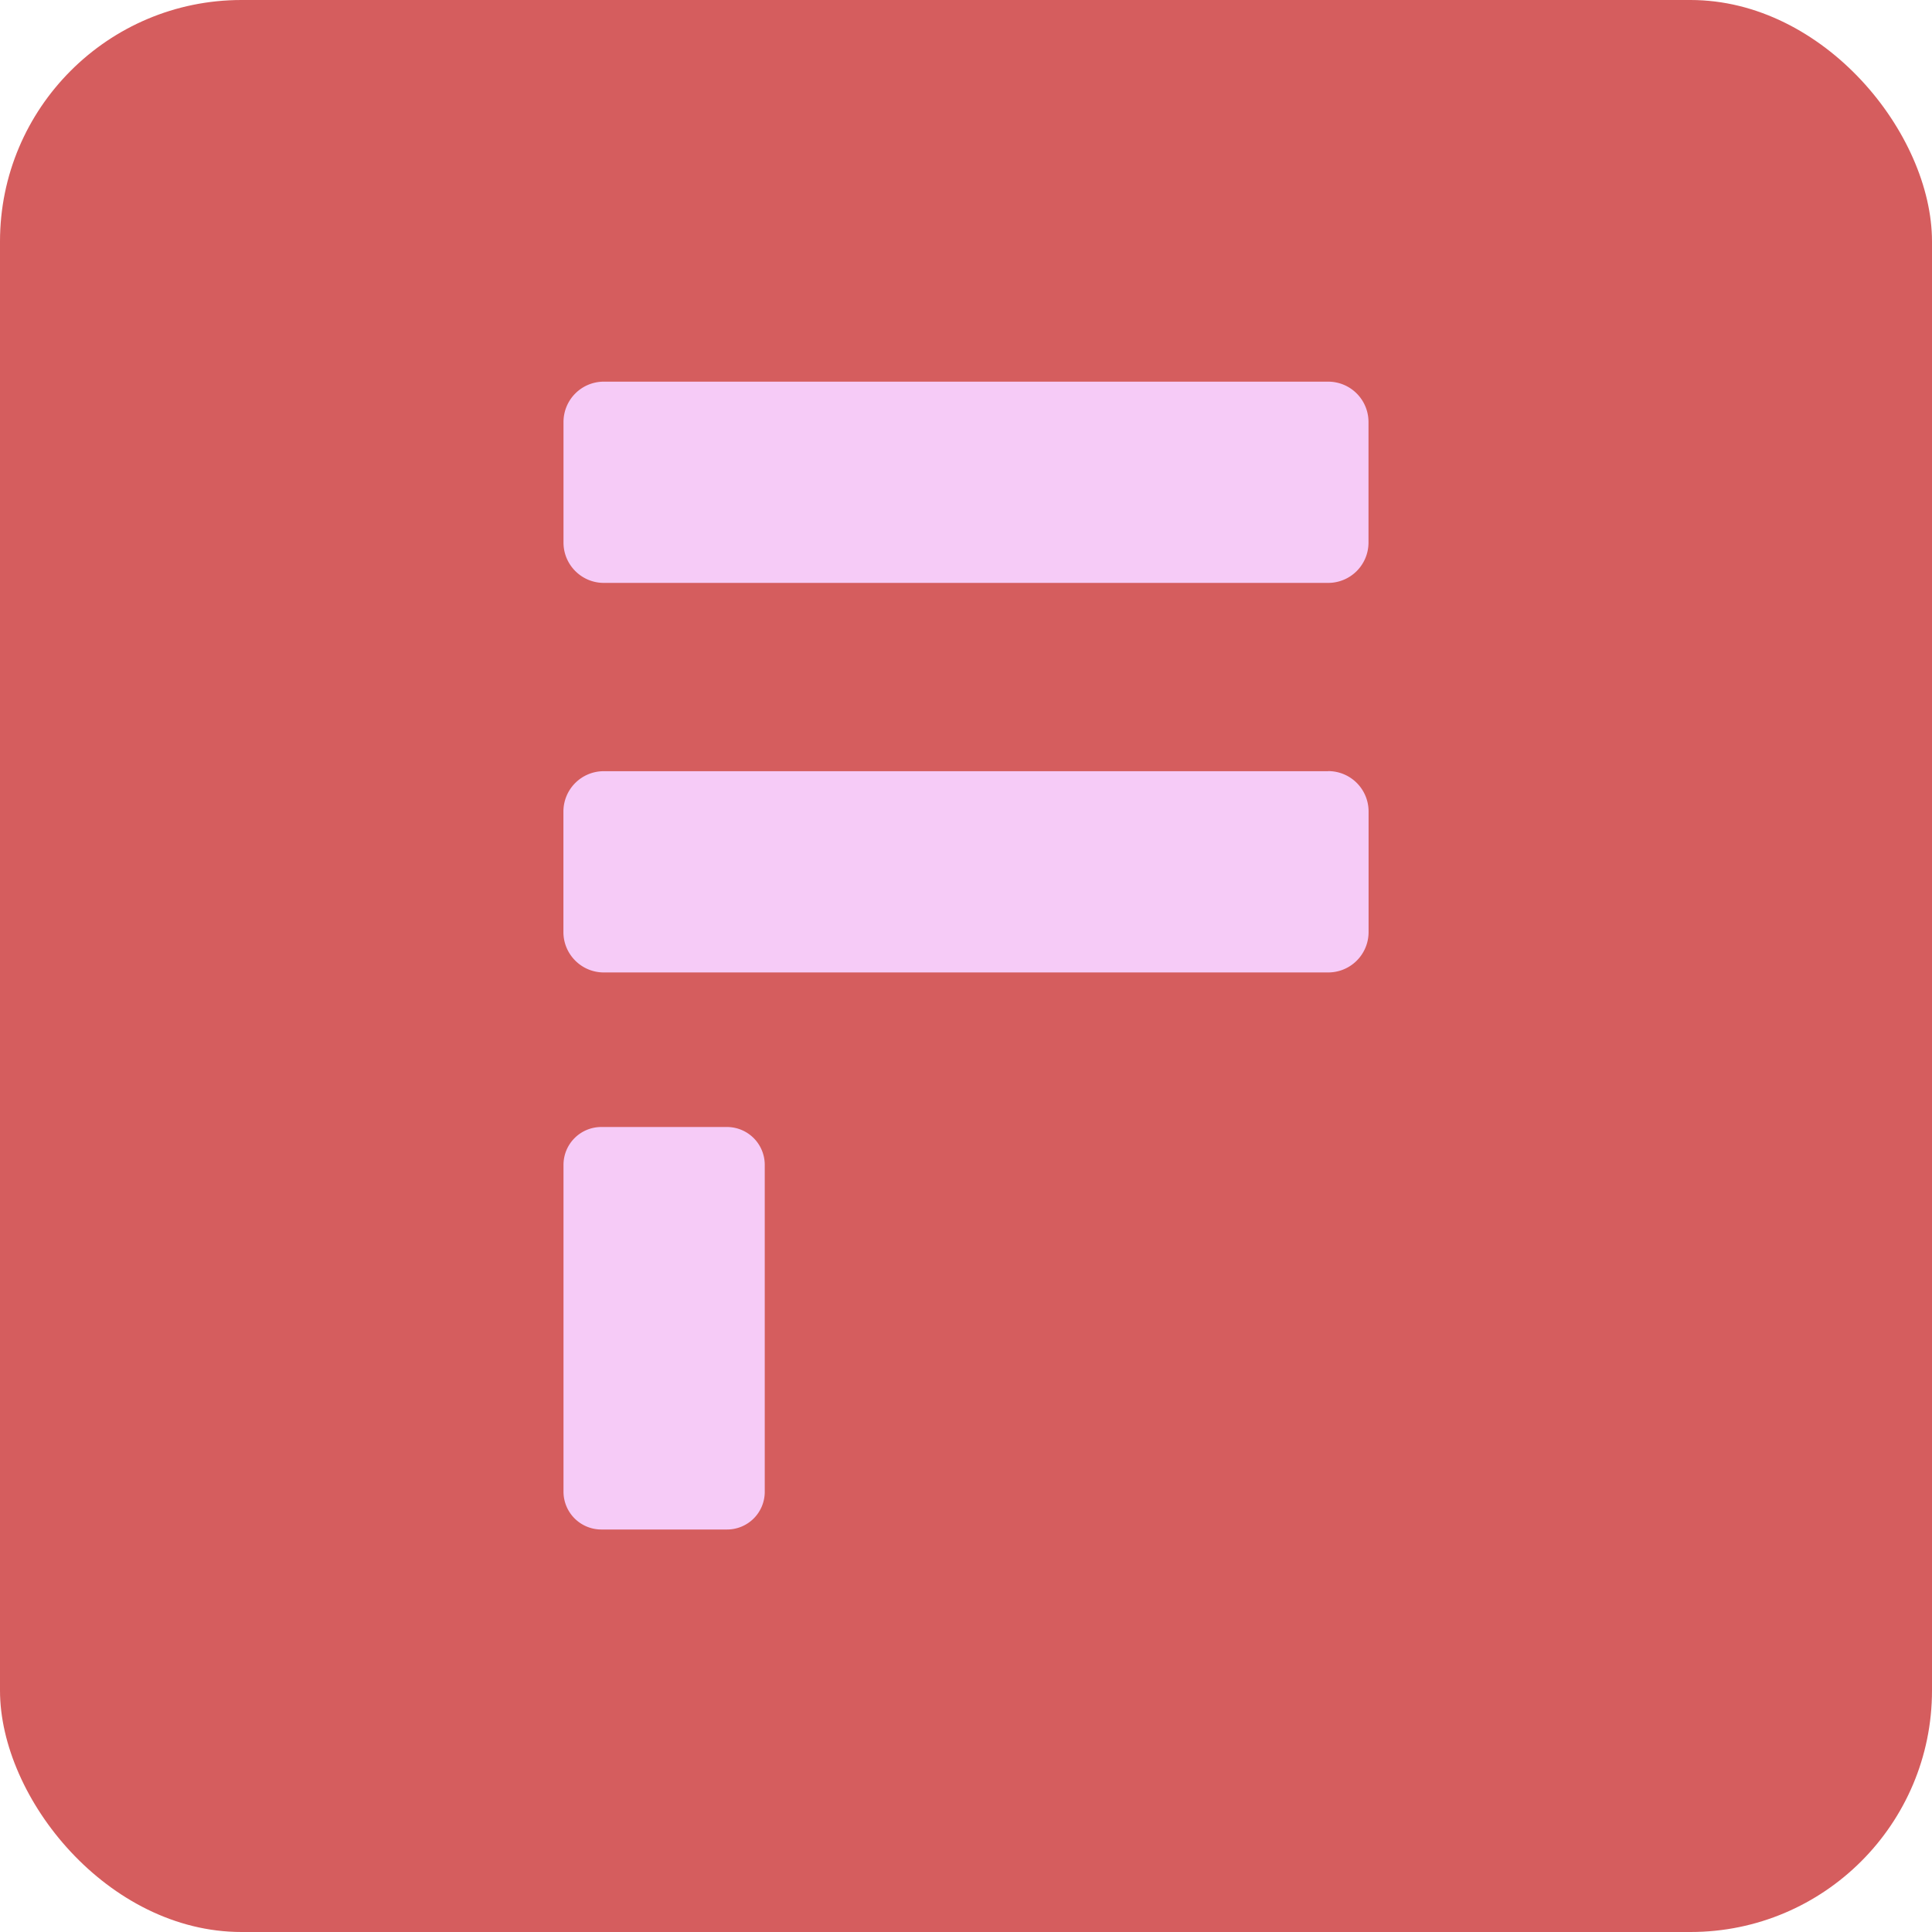 <svg xmlns="http://www.w3.org/2000/svg" width="24" height="24" fill="none" viewBox="0 0 24 24"><rect width="24" height="24" fill="#D55D5E" rx="3"/><path fill="#F6CBF7" d="M16.499 4.741H7.5a.501.501 0 0 0-.5.502V6.74c0 .277.225.501.501.501H16.5a.501.501 0 0 0 .5-.501V5.243a.501.501 0 0 0-.501-.502zm0 4.839H7.5a.501.501 0 0 0-.501.501v1.498c0 .276.225.501.501.501h9a.501.501 0 0 0 .501-.501V10.08a.501.501 0 0 0-.501-.501zM7.47 14a.47.47 0 0 0-.47.469v4.062a.47.47 0 0 0 .47.469h1.562a.468.468 0 0 0 .468-.469v-4.062A.47.47 0 0 0 9.032 14H7.47z"/></svg>